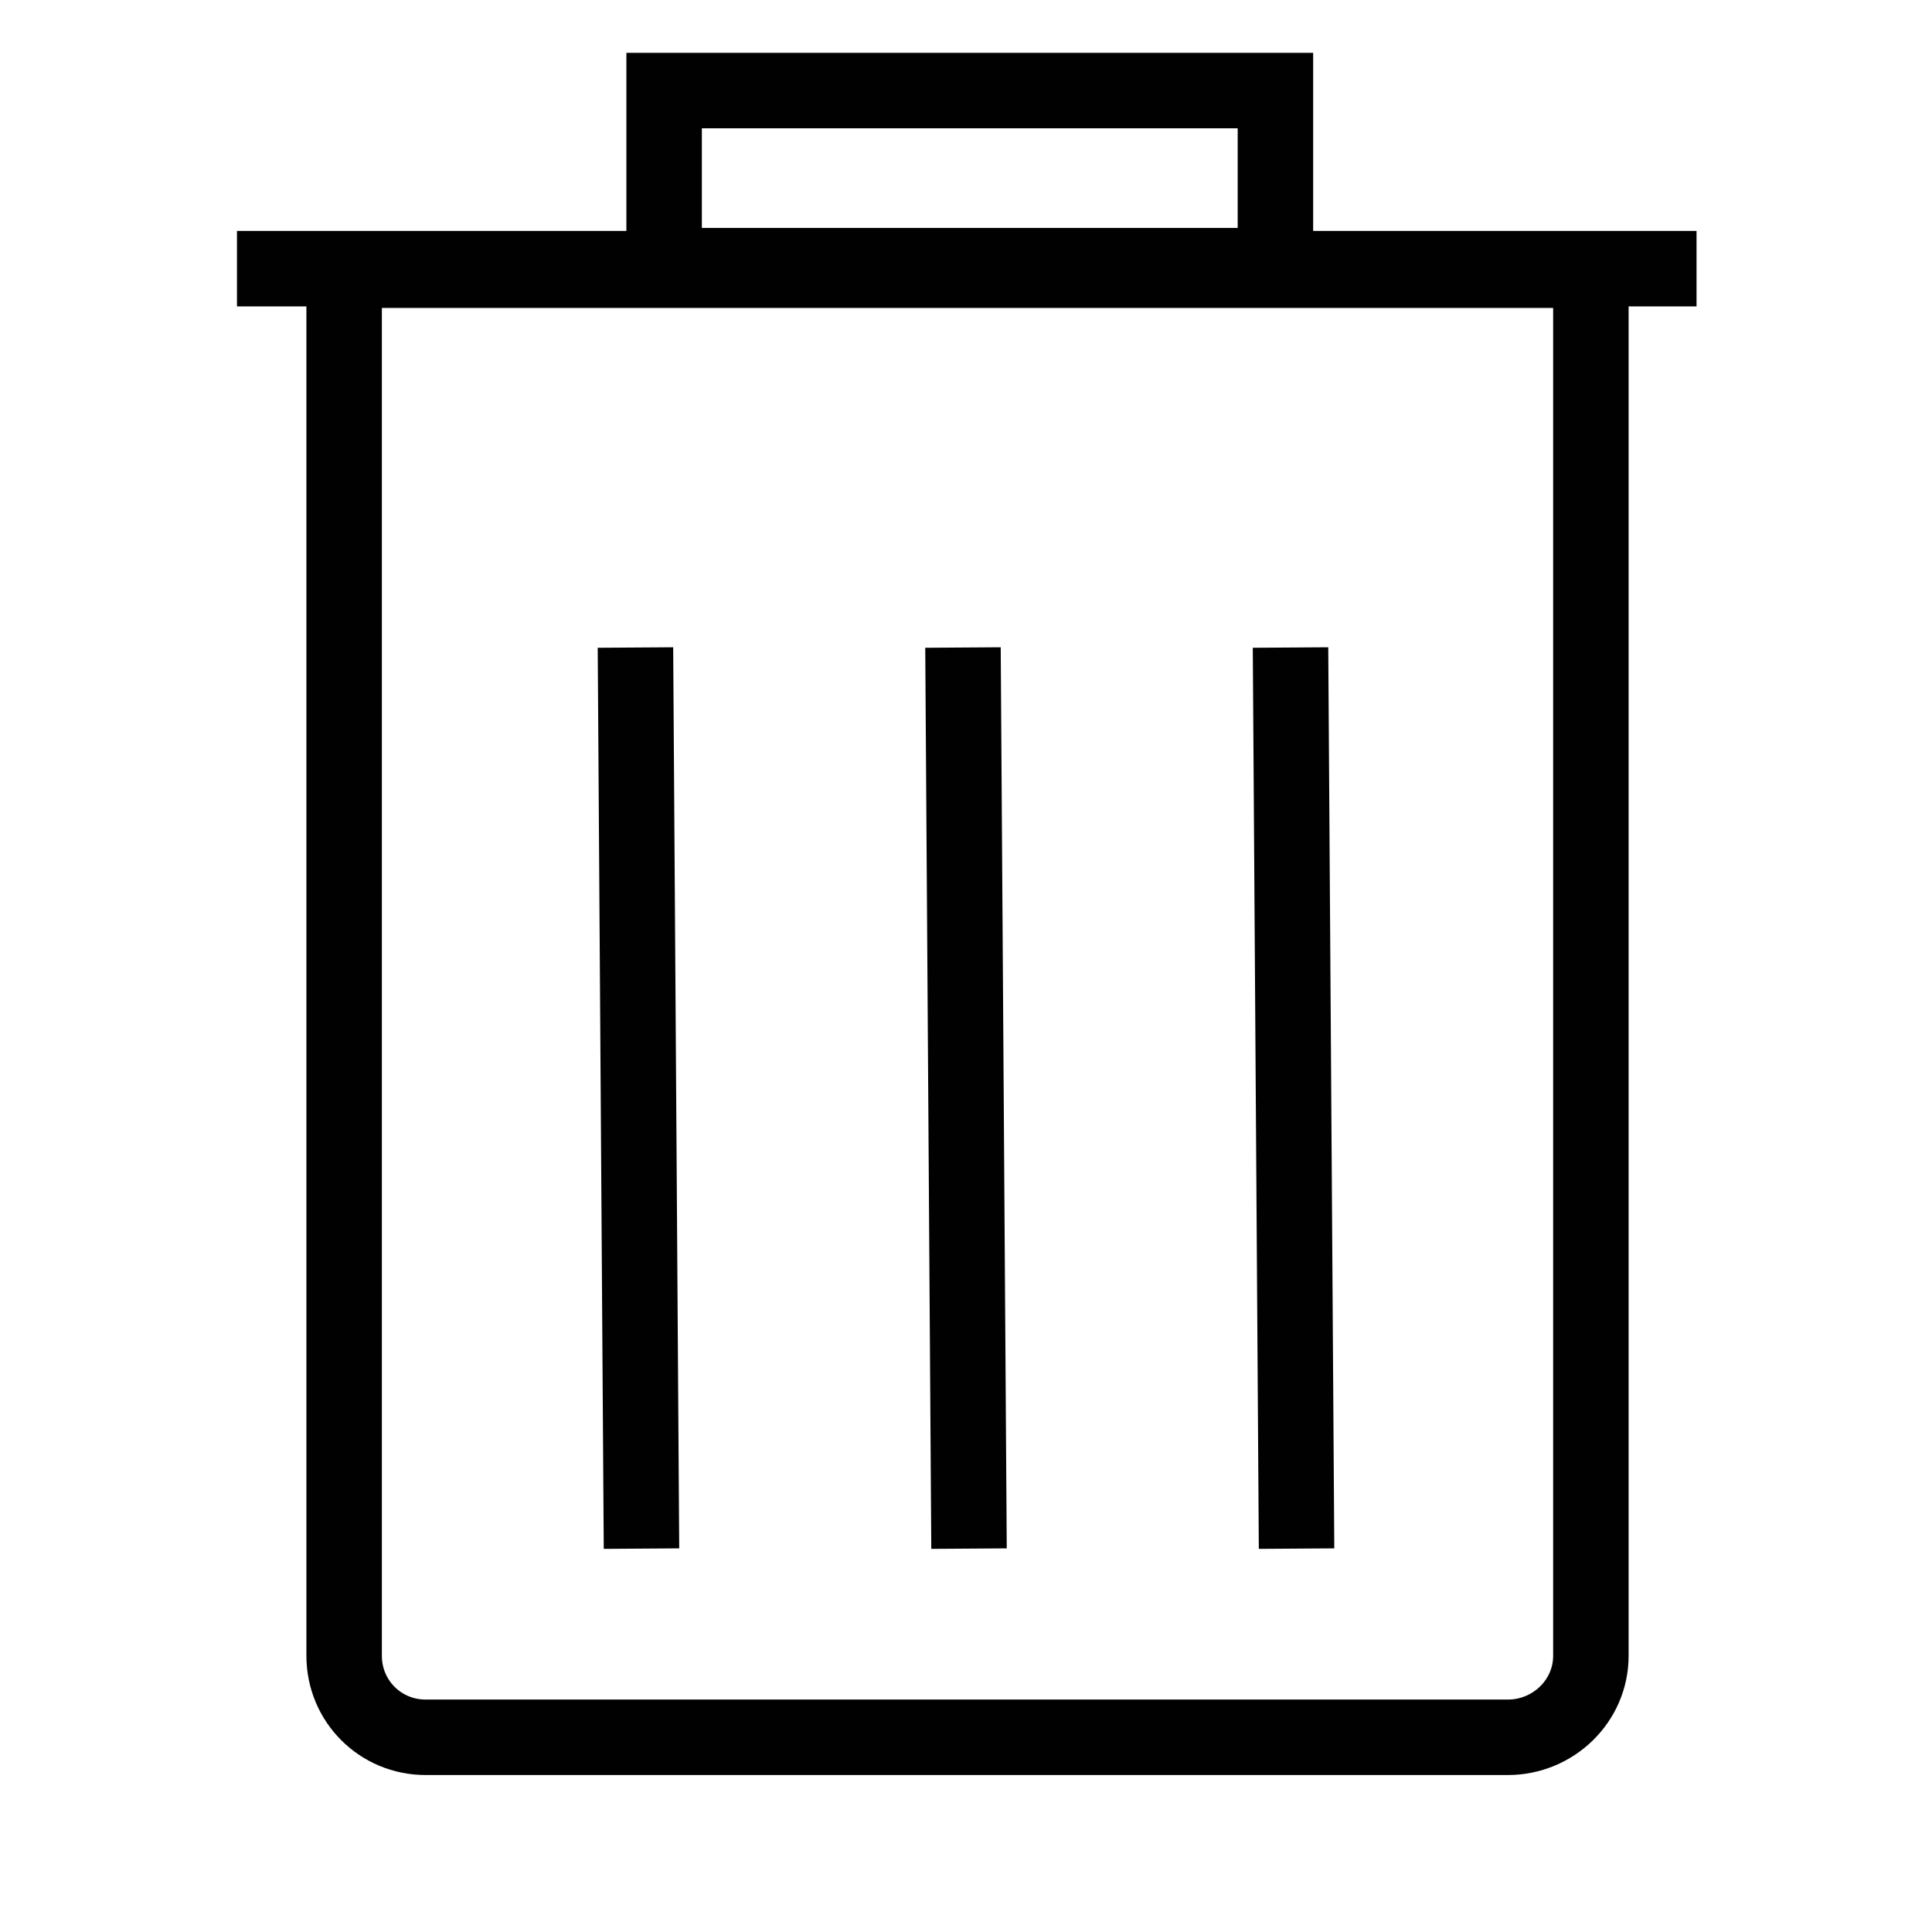 <?xml version="1.0" encoding="utf-8"?>
<!-- Generator: Adobe Illustrator 26.0.2, SVG Export Plug-In . SVG Version: 6.00 Build 0)  -->
<svg version="1.1" id="Layer_1" xmlns="http://www.w3.org/2000/svg" xmlns:xlink="http://www.w3.org/1999/xlink" x="0px" y="0px"
	 viewBox="0 0 128 128" style="enable-background:new 0 0 128 128;" xml:space="preserve">
<style type="text/css">
	.Binx0{fill:none;stroke:#010101;stroke-width:5;stroke-miterlimit:10;}
</style>
<g>
	<line class="Binx0" x1="15.7" y1="17.8" x2="112.4" y2="17.8"/>
</g>
<g>
	<line class="Binx0" x1="63.8" y1="42.9" x2="64.2" y2="102.6"/>
	<line class="Binx0" x1="42.1" y1="42.9" x2="42.5" y2="102.6"/>
	<line class="Binx0" x1="85.5" y1="42.9" x2="85.9" y2="102.6"/>
</g>
<path class="Binx0" d="M99.9,115.1H28.2c-3,0-5.4-2.4-5.4-5.4V17.9h82.6v91.8C105.4,112.7,102.9,115.1,99.9,115.1z"/>
<polyline class="Binx0" points="44,17.4 44,6 84.5,6 84.5,17.6 43.5,17.6 "/>
</svg>
